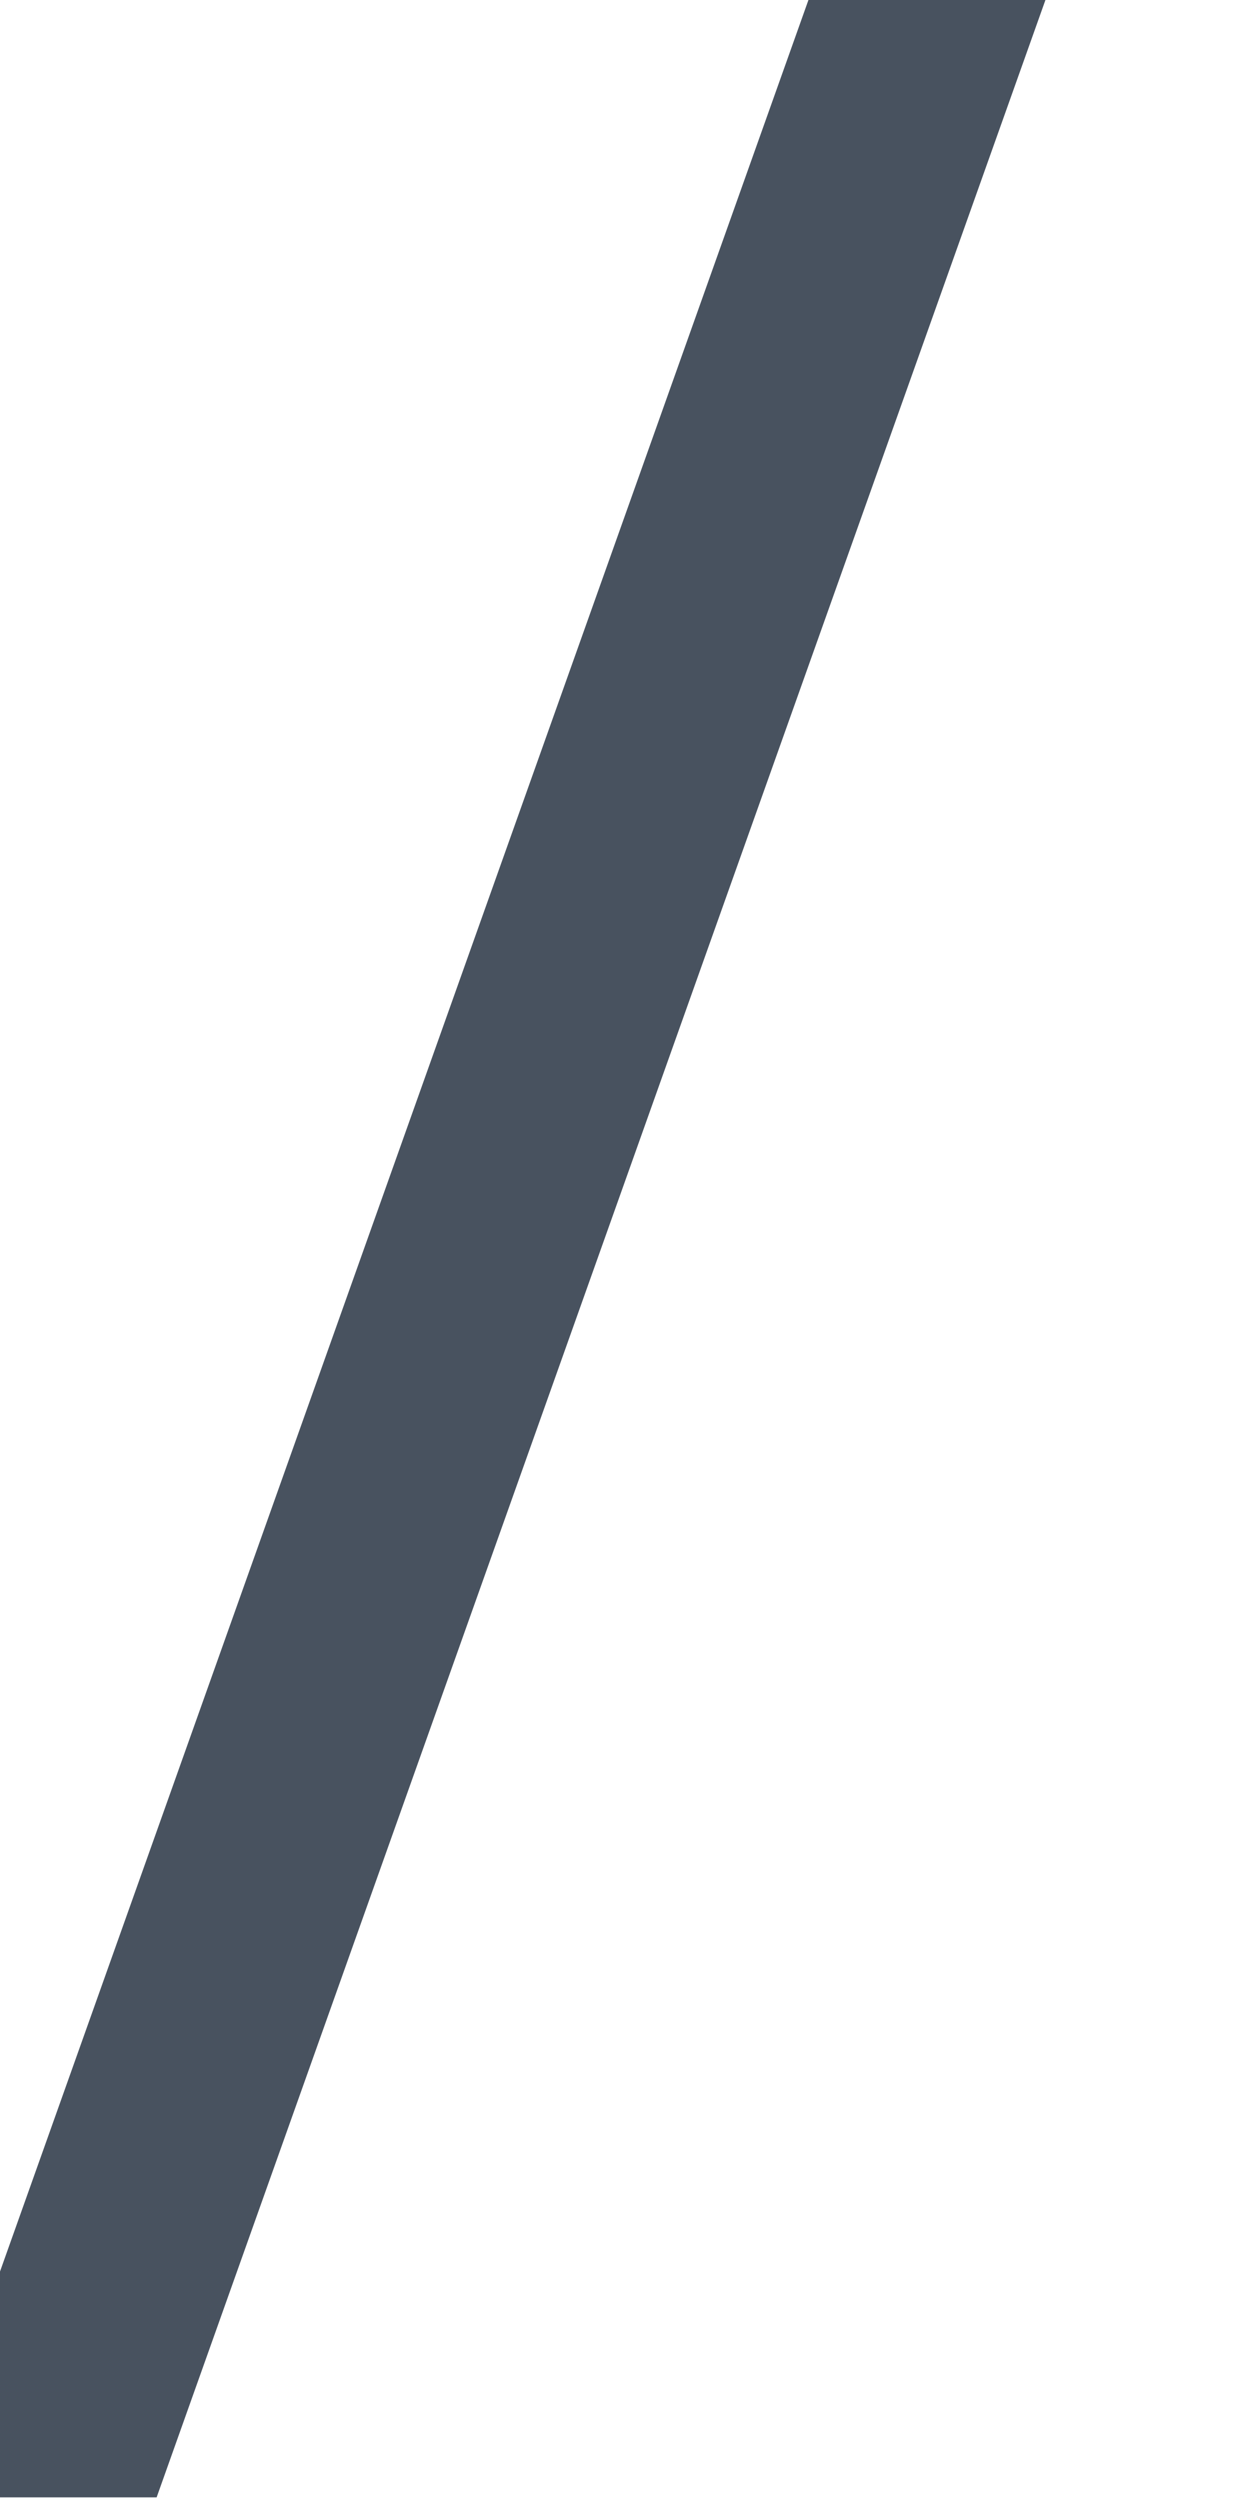 <svg width="10" height="20" viewBox="0 0 10 20" fill="none" xmlns="http://www.w3.org/2000/svg" xmlns:xlink="http://www.w3.org/1999/xlink">
<path d="M-0.643,19.979L6.586,-0.333L8.482,-0.333L1.253,19.979L-0.643,19.979Z" fill="#48525F"/>
</svg>
